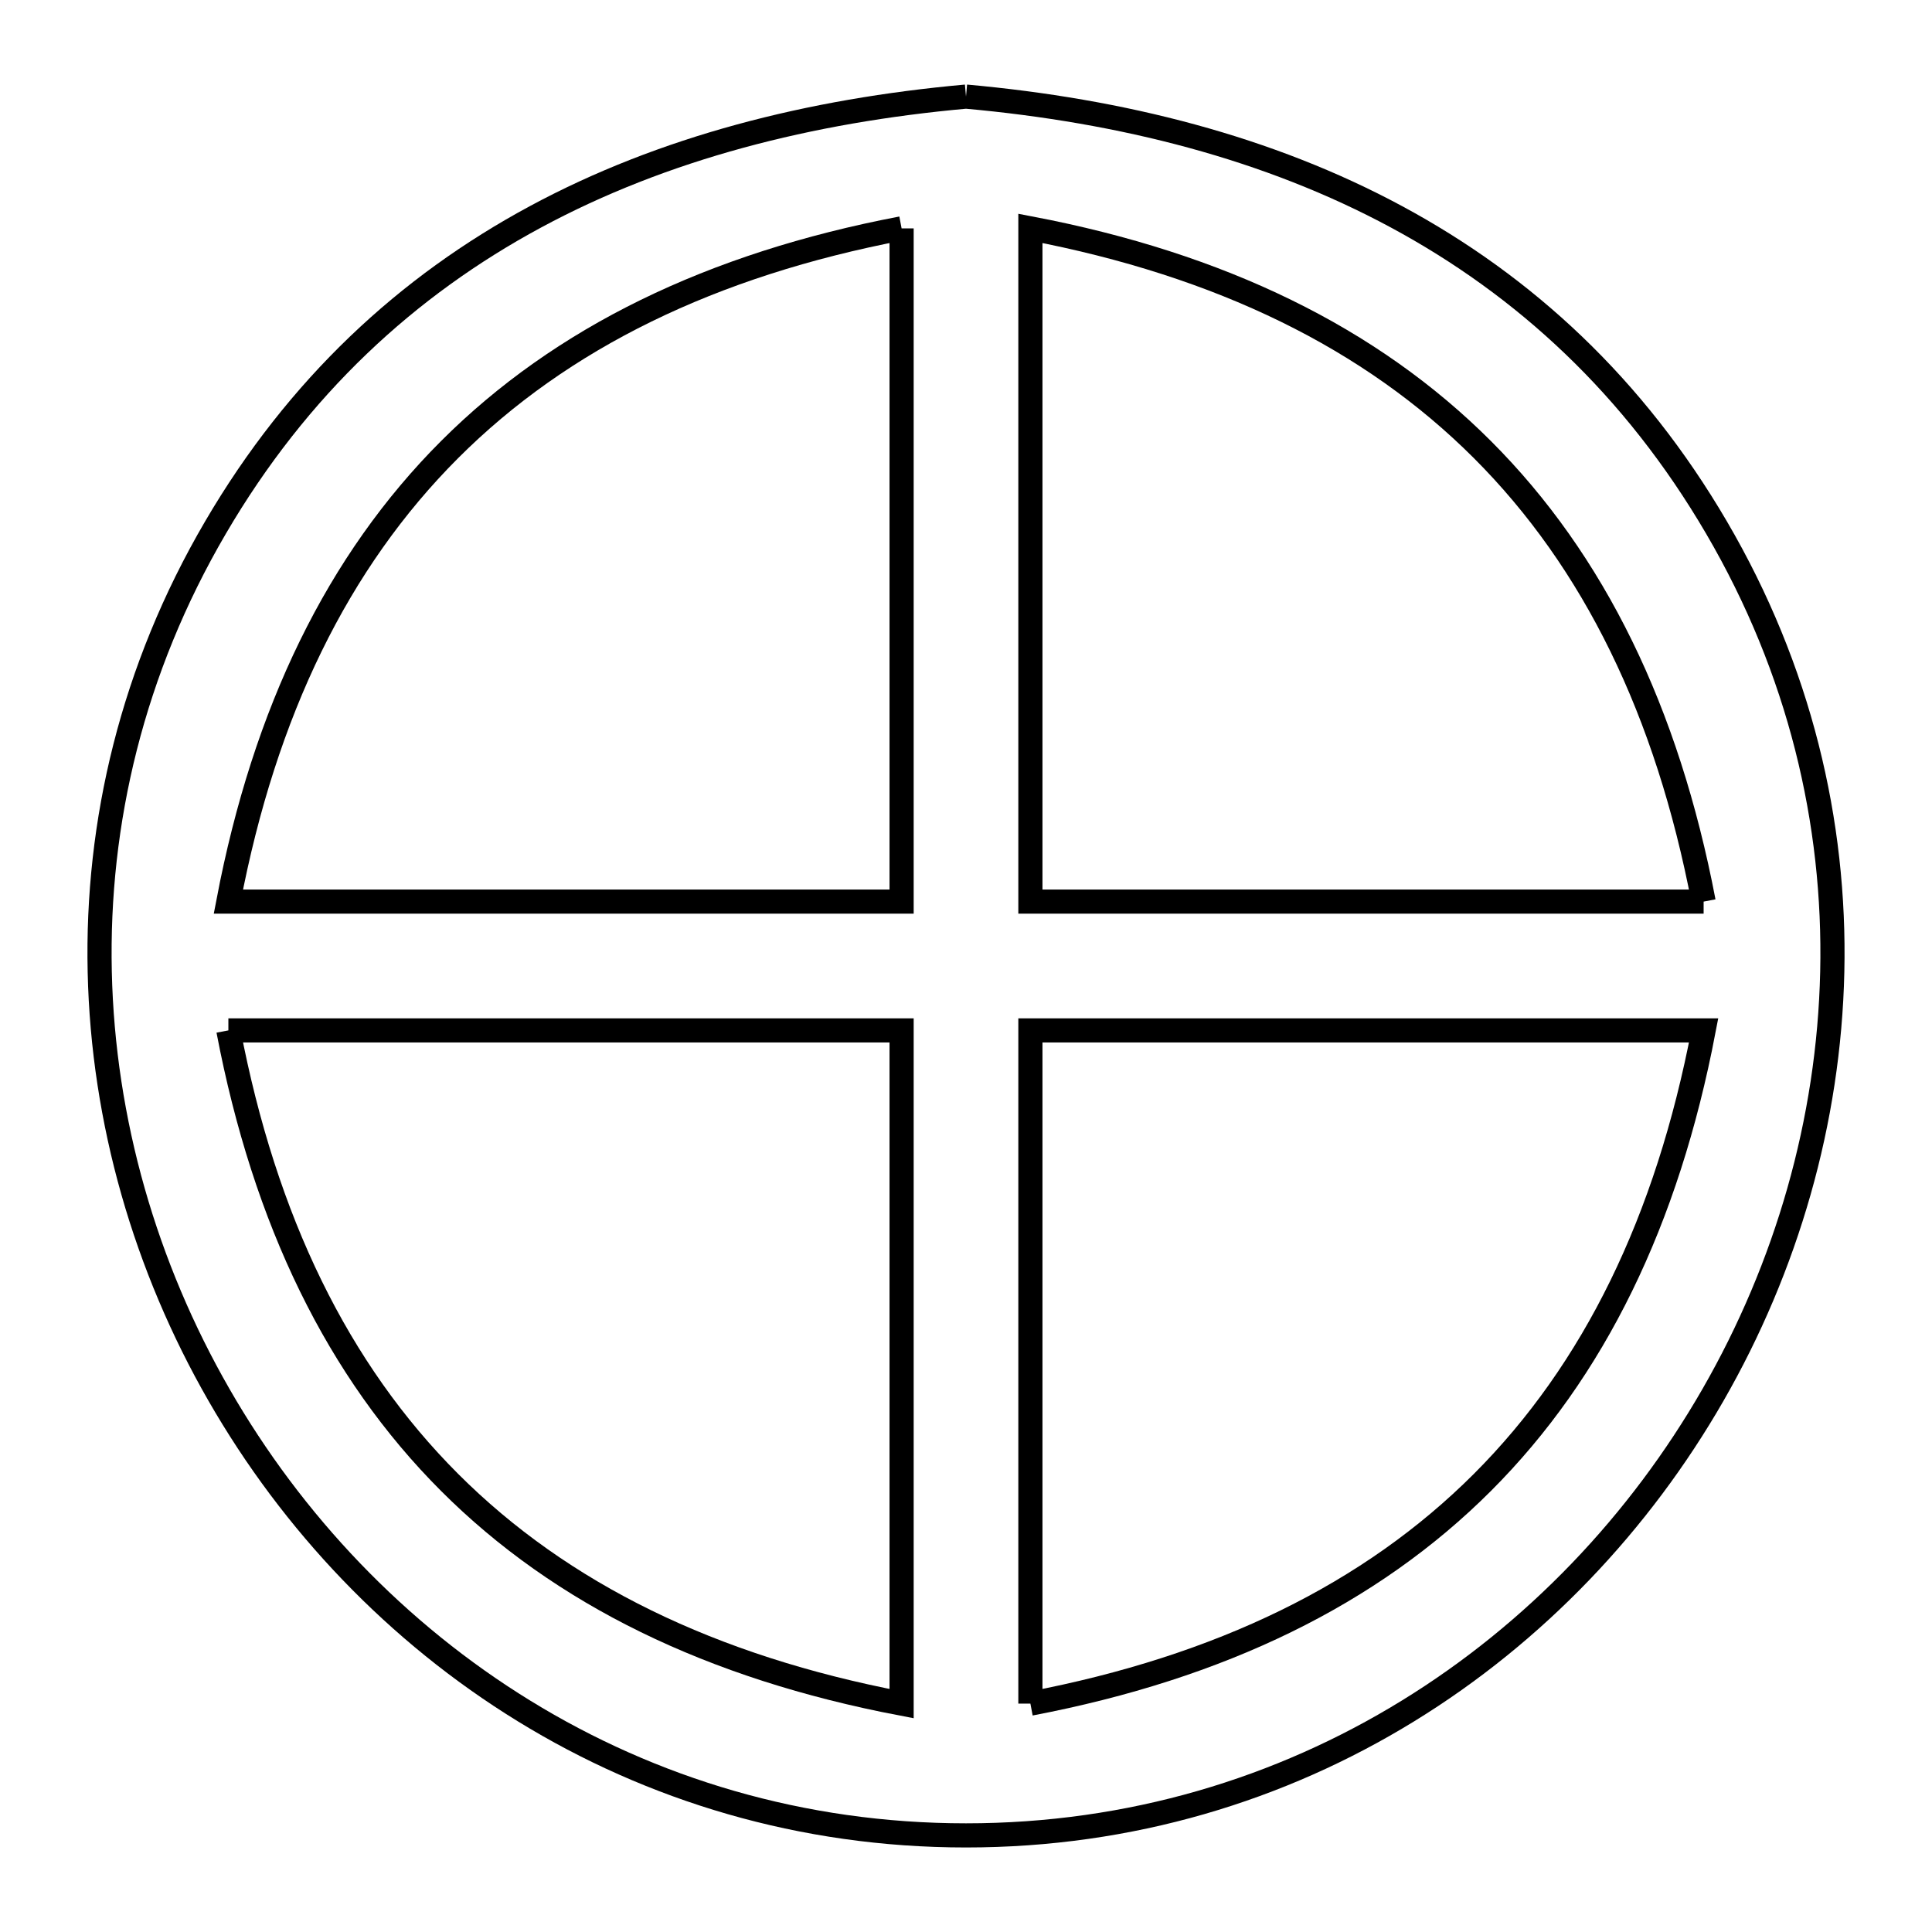 <svg xmlns="http://www.w3.org/2000/svg" viewBox="0.0 0.0 24.0 24.0" height="200px" width="200px"><path fill="none" stroke="black" stroke-width=".3" stroke-opacity="1.0"  filling="0" d="M12.0 1.2 L12.0 1.2 C13.941 1.375 15.76 1.837 17.349 2.694 C18.939 3.551 20.299 4.802 21.323 6.553 C22.357 8.32 22.803 10.219 22.761 12.073 C22.72 13.928 22.193 15.738 21.28 17.327 C20.367 18.916 19.07 20.284 17.489 21.255 C15.909 22.226 14.045 22.8 12.0 22.8 C9.955 22.8 8.091 22.226 6.511 21.255 C4.93 20.284 3.633 18.916 2.72 17.327 C1.807 15.738 1.28 13.928 1.239 12.073 C1.197 10.219 1.643 8.32 2.677 6.553 C3.701 4.802 5.061 3.551 6.651 2.694 C8.24 1.837 10.059 1.375 12.0 1.2 L12.0 1.2"></path>
<path fill="none" stroke="black" stroke-width=".3" stroke-opacity="1.0"  filling="0" d="M11.2 2.837 L11.2 7.018 L11.2 11.2 L7.019 11.2 L2.837 11.2 C3.288 8.837 4.198 6.972 5.585 5.585 C6.972 4.198 8.837 3.288 11.2 2.837 L11.2 2.837"></path>
<path fill="none" stroke="black" stroke-width=".3" stroke-opacity="1.0"  filling="0" d="M21.163 11.2 L16.981 11.2 L12.8 11.2 L12.8 7.018 L12.8 2.837 C15.163 3.288 17.028 4.198 18.415 5.585 C19.802 6.972 20.711 8.837 21.163 11.2 L21.163 11.2"></path>
<path fill="none" stroke="black" stroke-width=".3" stroke-opacity="1.0"  filling="0" d="M2.837 12.8 L7.019 12.8 L11.2 12.8 L11.2 16.982 L11.2 21.163 C8.837 20.712 6.972 19.802 5.585 18.415 C4.198 17.028 3.288 15.163 2.837 12.8 L2.837 12.8"></path>
<path fill="none" stroke="black" stroke-width=".3" stroke-opacity="1.0"  filling="0" d="M12.8 21.163 L12.8 16.982 L12.8 12.8 L16.981 12.8 L21.163 12.8 C20.711 15.163 19.802 17.028 18.415 18.415 C17.028 19.802 15.163 20.712 12.8 21.163 L12.8 21.163"></path></svg>